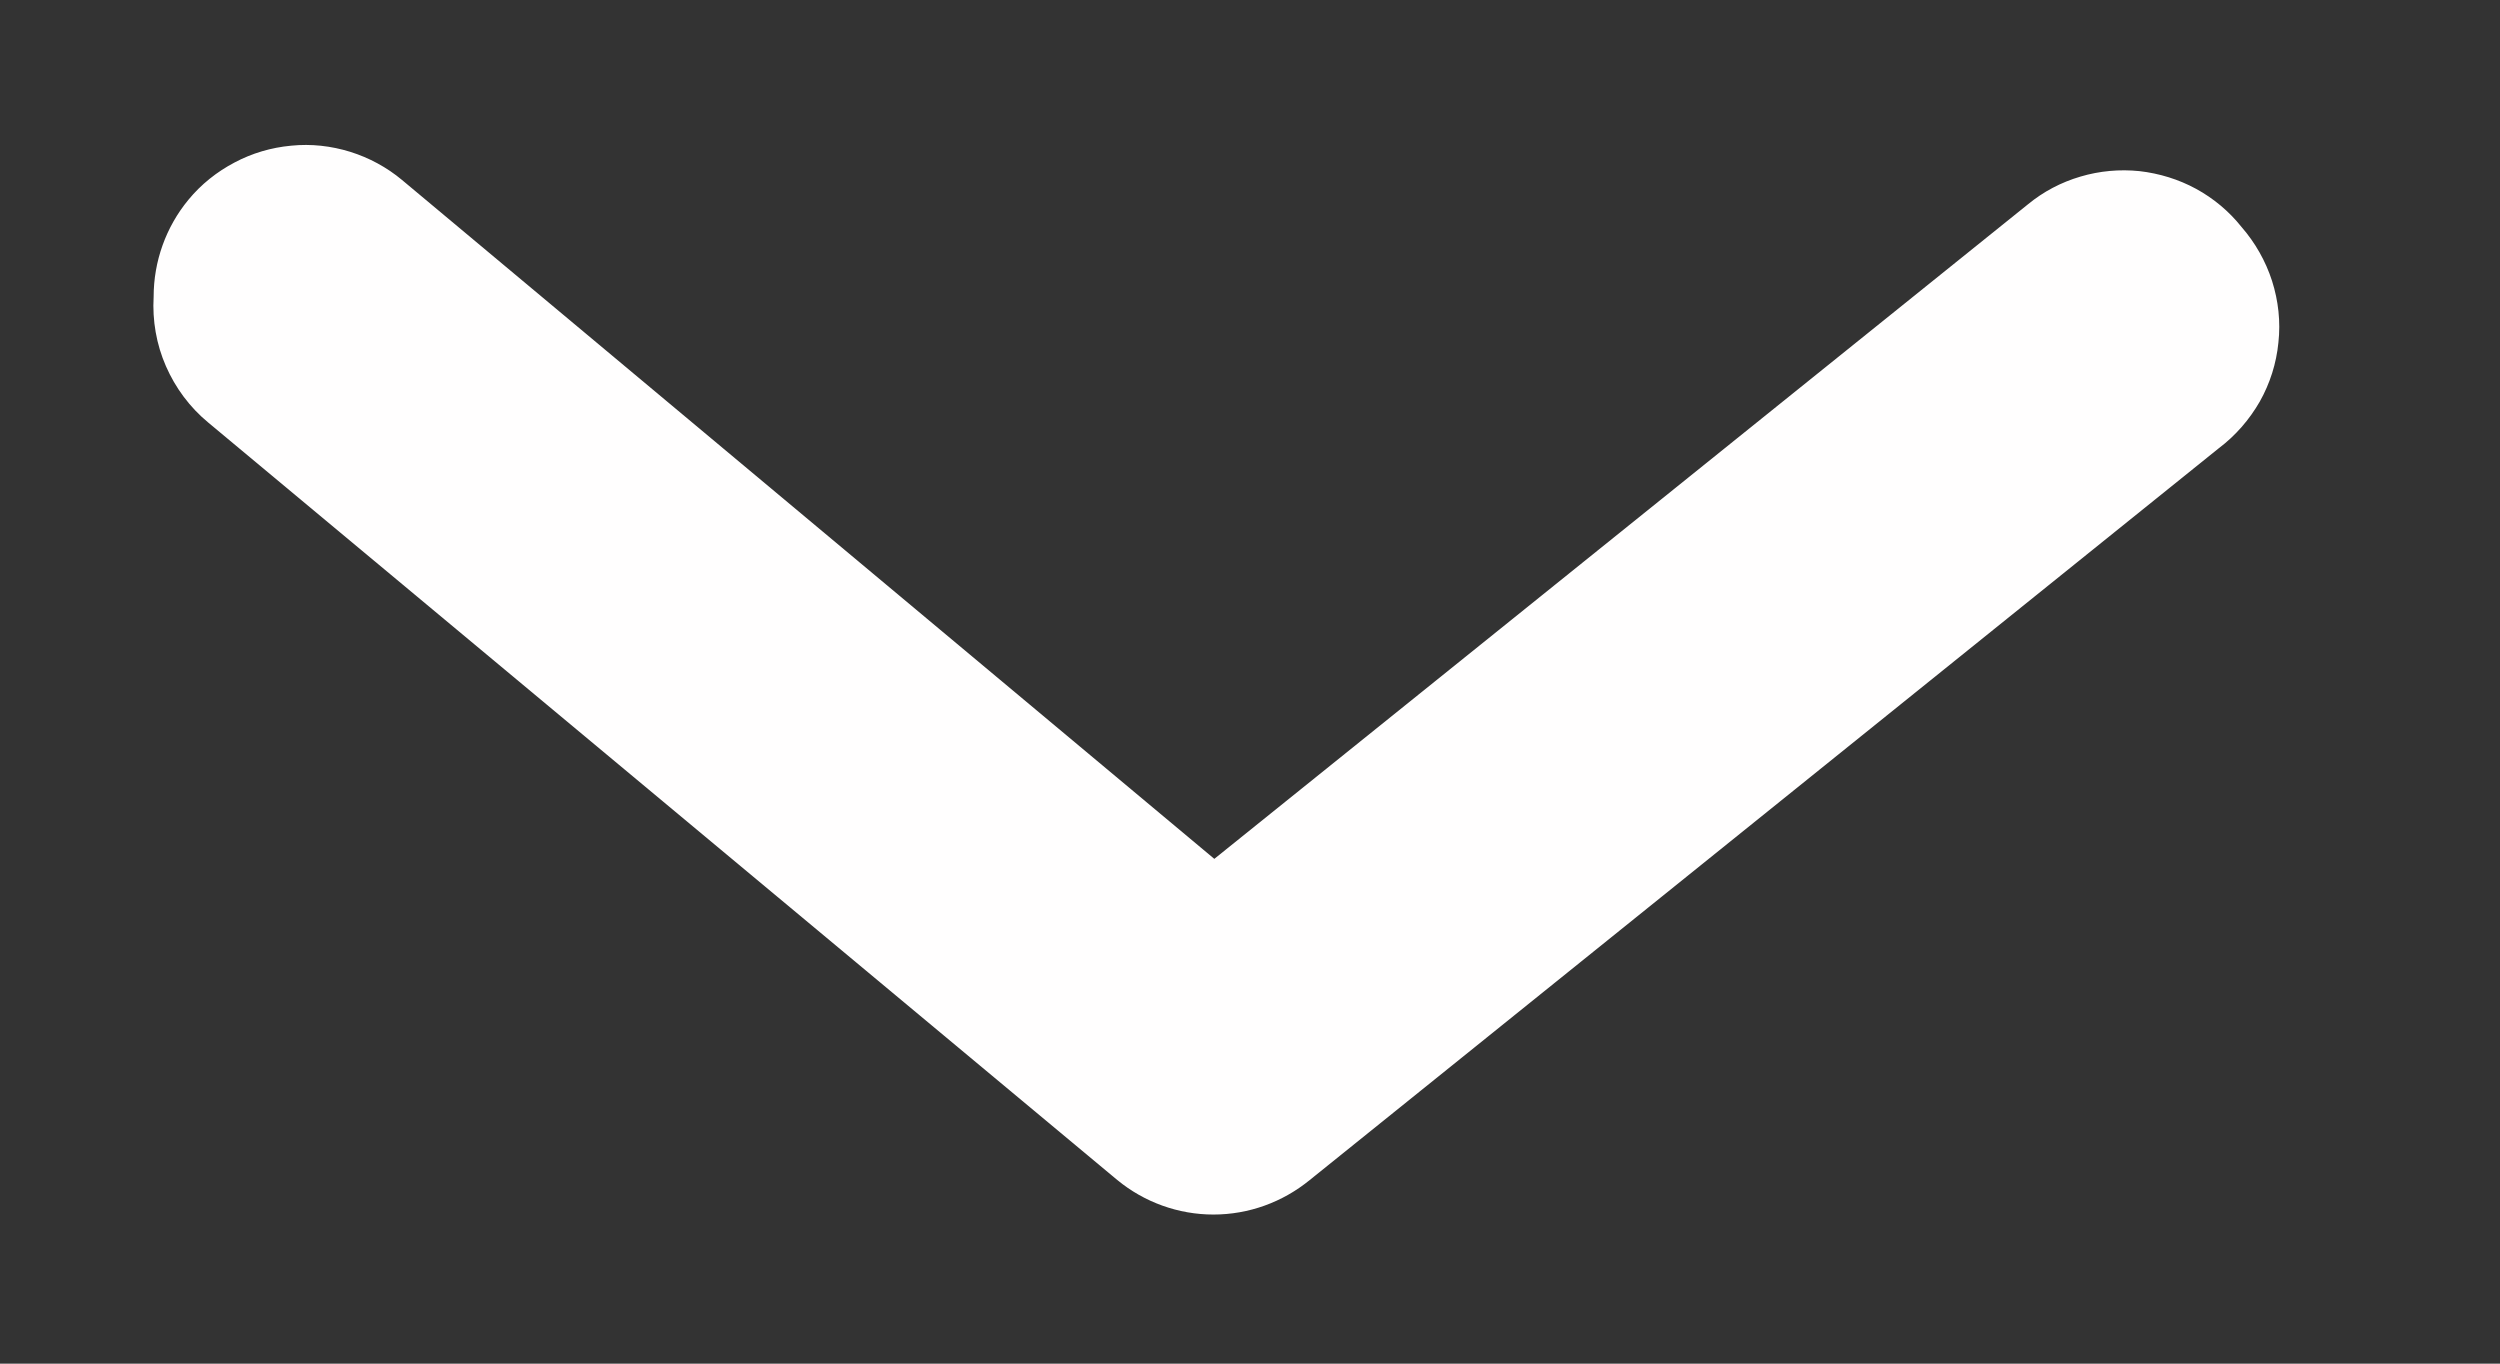 <svg width="11" height="6" viewBox="0 0 11 6" fill="none" xmlns="http://www.w3.org/2000/svg">
<rect x="0" y="0" width="11" height="6" fill="#333333" stroke="none"/>
<path d="M0.676 1.306C0.676 1.15 0.73 0.999 0.829 0.879C0.885 0.811 0.954 0.756 1.032 0.715C1.109 0.674 1.194 0.649 1.281 0.641C1.369 0.632 1.457 0.642 1.541 0.668C1.624 0.694 1.702 0.736 1.769 0.792L5.343 3.779L8.923 0.899C8.991 0.843 9.069 0.802 9.154 0.777C9.238 0.752 9.326 0.744 9.414 0.753C9.501 0.763 9.586 0.789 9.663 0.831C9.74 0.873 9.808 0.93 9.863 0.999C9.923 1.068 9.969 1.149 9.997 1.236C10.025 1.324 10.035 1.416 10.025 1.507C10.016 1.599 9.988 1.687 9.943 1.767C9.897 1.847 9.836 1.917 9.763 1.972L5.763 5.192C5.643 5.29 5.494 5.344 5.339 5.344C5.185 5.344 5.035 5.29 4.916 5.192L0.916 1.859C0.835 1.792 0.772 1.707 0.73 1.611C0.688 1.515 0.67 1.41 0.676 1.306Z" fill="#FFFEFE"/>
</svg>

